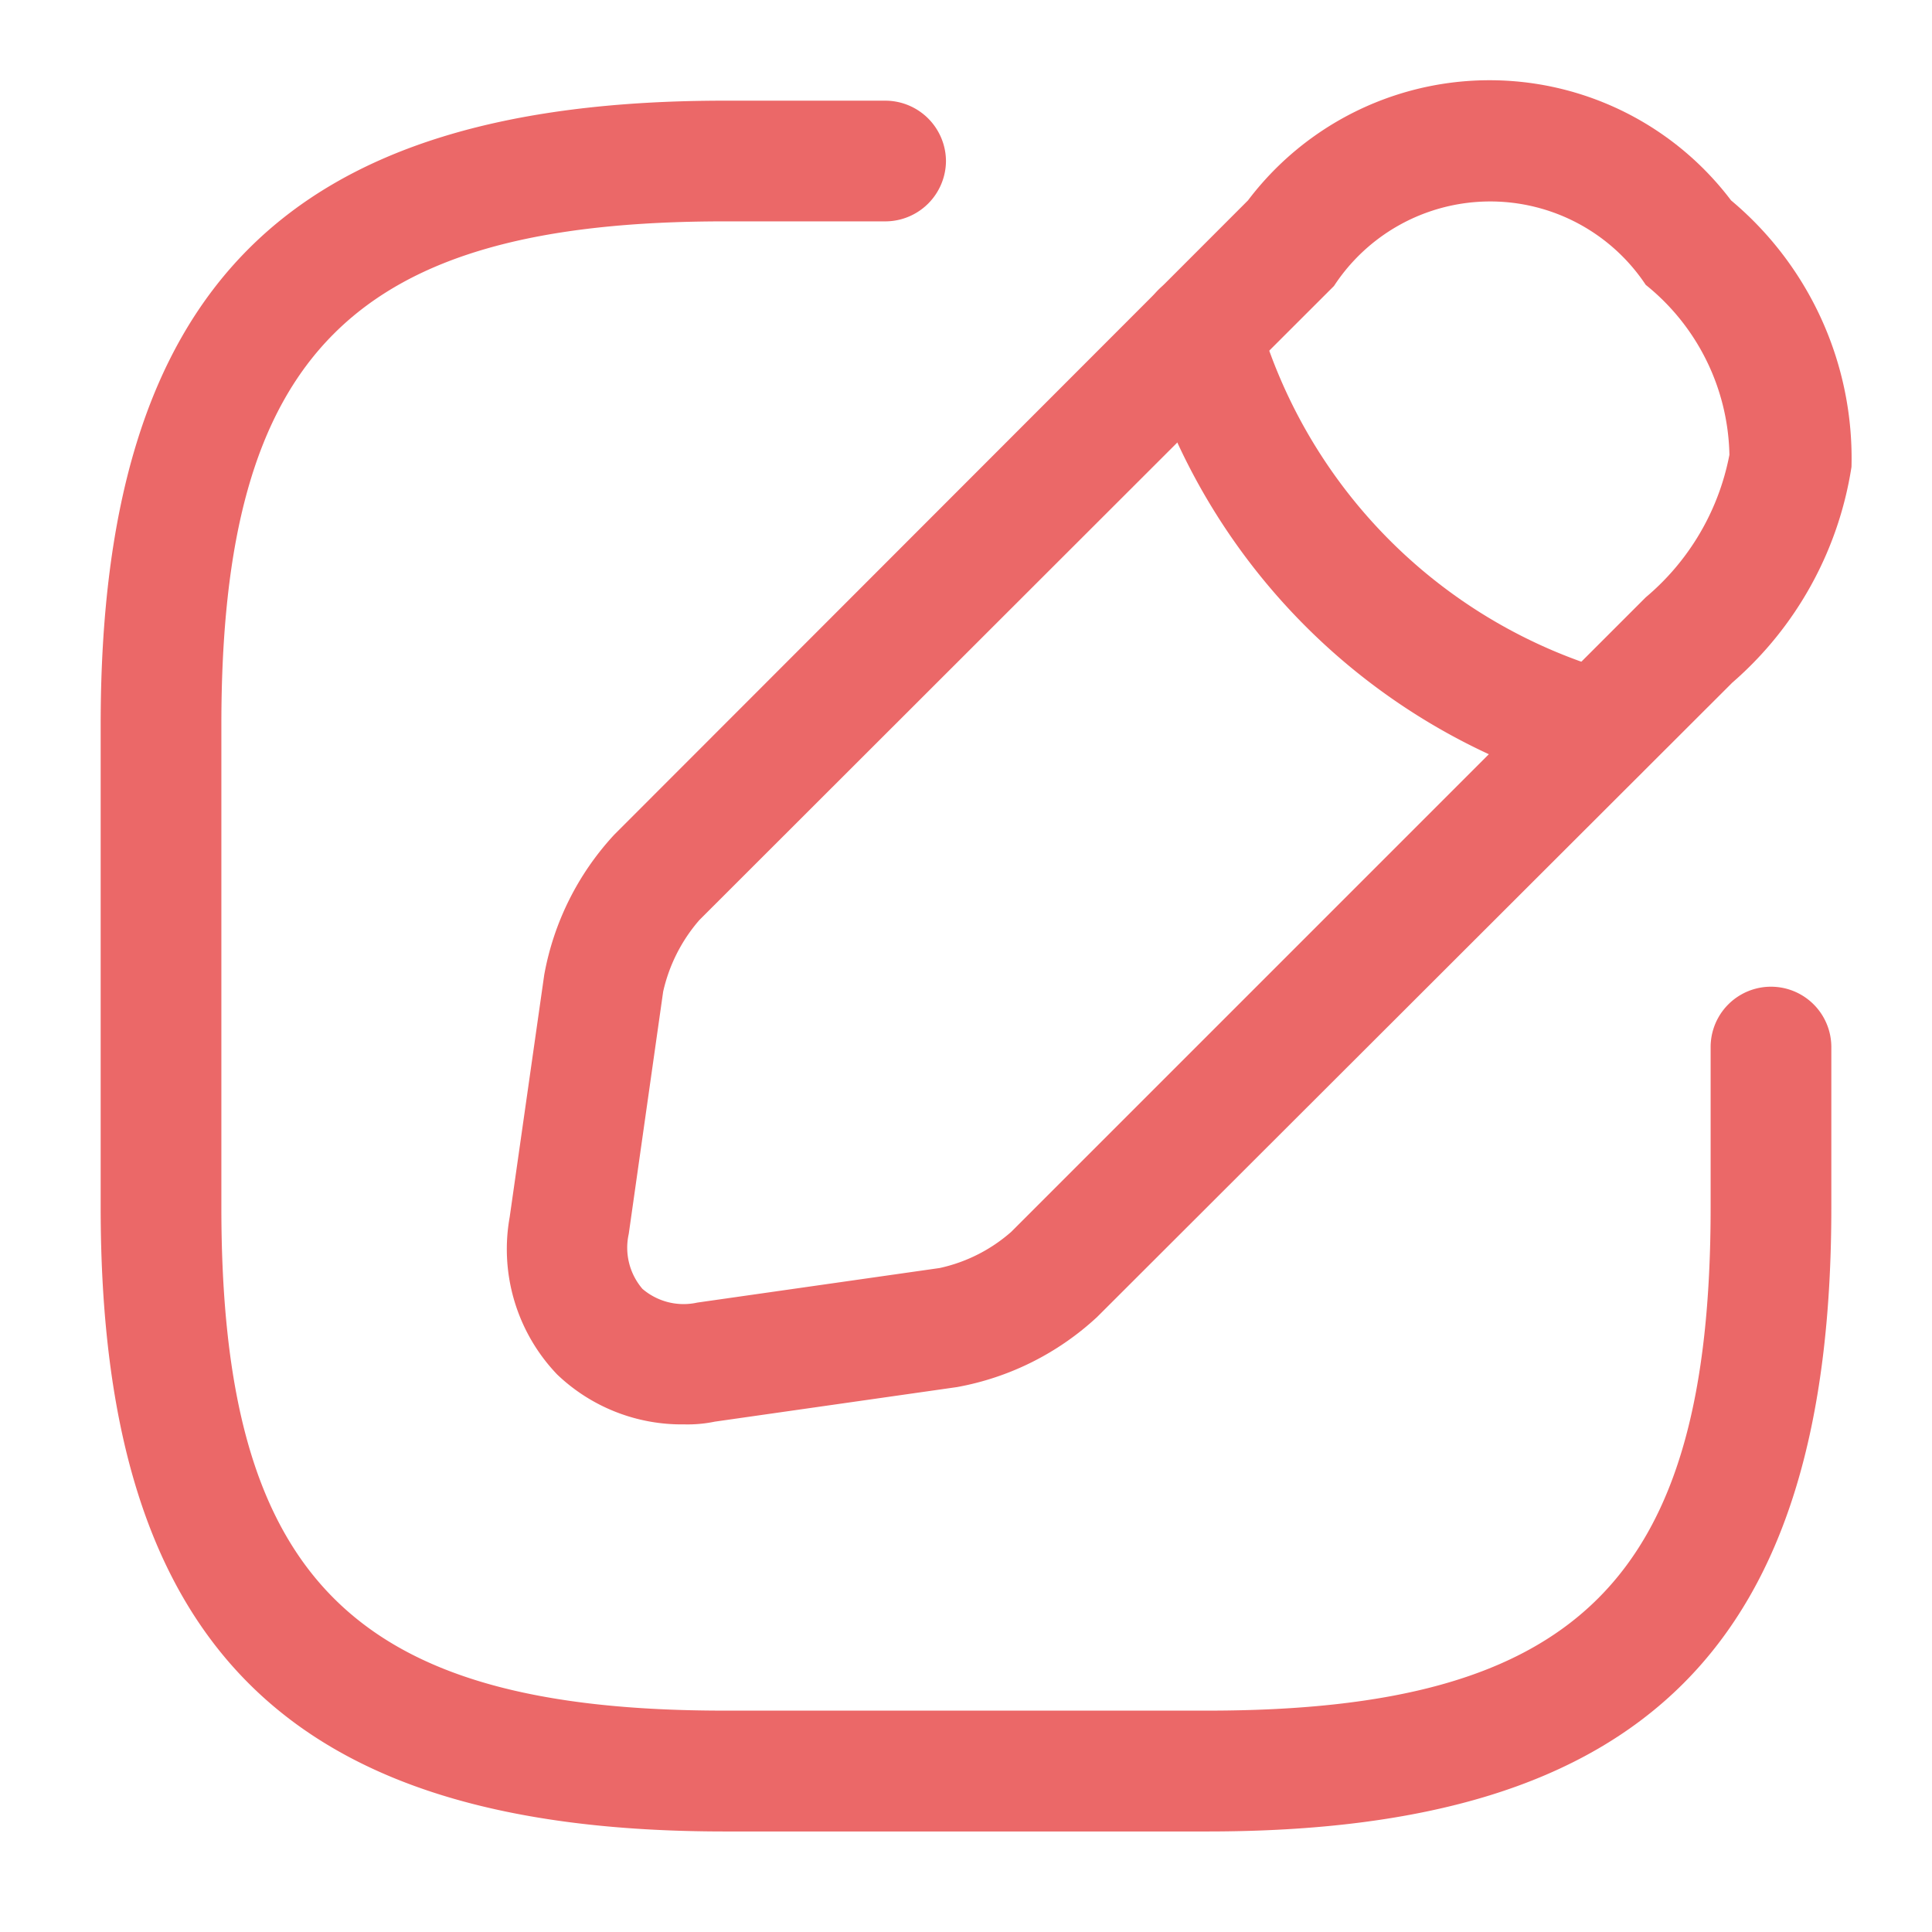 <svg xmlns="http://www.w3.org/2000/svg"  viewBox="0 0 14.086 14.086">
  <g id="vuesax_outline_edit" data-name="vuesax/outline/edit" transform="translate(-620 -252)">
    <g id="edit" transform="translate(620 252)">
      <path id="Vector" d="M8.07,12.619H4.549C1.362,12.619,0,11.257,0,8.07V4.549C0,1.362,1.362,0,4.549,0H5.723a.443.443,0,0,1,.44.44.443.443,0,0,1-.44.44H4.549C1.843.88.88,1.843.88,4.549V8.07c0,2.706.963,3.668,3.668,3.668H8.07c2.706,0,3.668-.963,3.668-3.668V6.9a.44.44,0,1,1,.88,0V8.07C12.619,11.257,11.257,12.619,8.07,12.619Z" transform="translate(0.734 0.734)" fill="#eb6868"/>
      <path id="Vector-2" data-name="Vector" d="M1.29,9.8a1.314,1.314,0,0,1-.927-.364A1.321,1.321,0,0,1,.017,8.289L.269,6.522A2.036,2.036,0,0,1,.78,5.5L5.4.876a2.208,2.208,0,0,1,3.522,0A2.451,2.451,0,0,1,9.8,2.819a2.611,2.611,0,0,1-.869,1.573L4.3,9.017a2.036,2.036,0,0,1-1.021.511L1.513,9.78A.979.979,0,0,1,1.29,9.8ZM6.027,1.5,1.4,6.123a1.194,1.194,0,0,0-.264.522L.885,8.412a.461.461,0,0,0,.1.4.461.461,0,0,0,.4.1l1.767-.252a1.164,1.164,0,0,0,.522-.264L8.3,3.77a1.8,1.8,0,0,0,.61-1.039A1.629,1.629,0,0,0,8.3,1.492,1.361,1.361,0,0,0,6.027,1.5Z" transform="translate(3.699 0.585)" fill="#eb6868"/>
      <path id="Vector-3" data-name="Vector" d="M3.338,3.784a.378.378,0,0,1-.117-.018,4.658,4.658,0,0,1-3.2-3.2A.446.446,0,0,1,.321.016a.437.437,0,0,1,.54.305A3.771,3.771,0,0,0,3.456,2.916a.443.443,0,0,1,.305.546A.432.432,0,0,1,3.338,3.784Z" transform="translate(8.312 1.985)" fill="#eb6868"/>
      <path id="Vector-4" data-name="Vector" d="M0,0H14.086V14.086H0Z" fill="none" opacity="0"/>
    </g>
  </g>
</svg>
